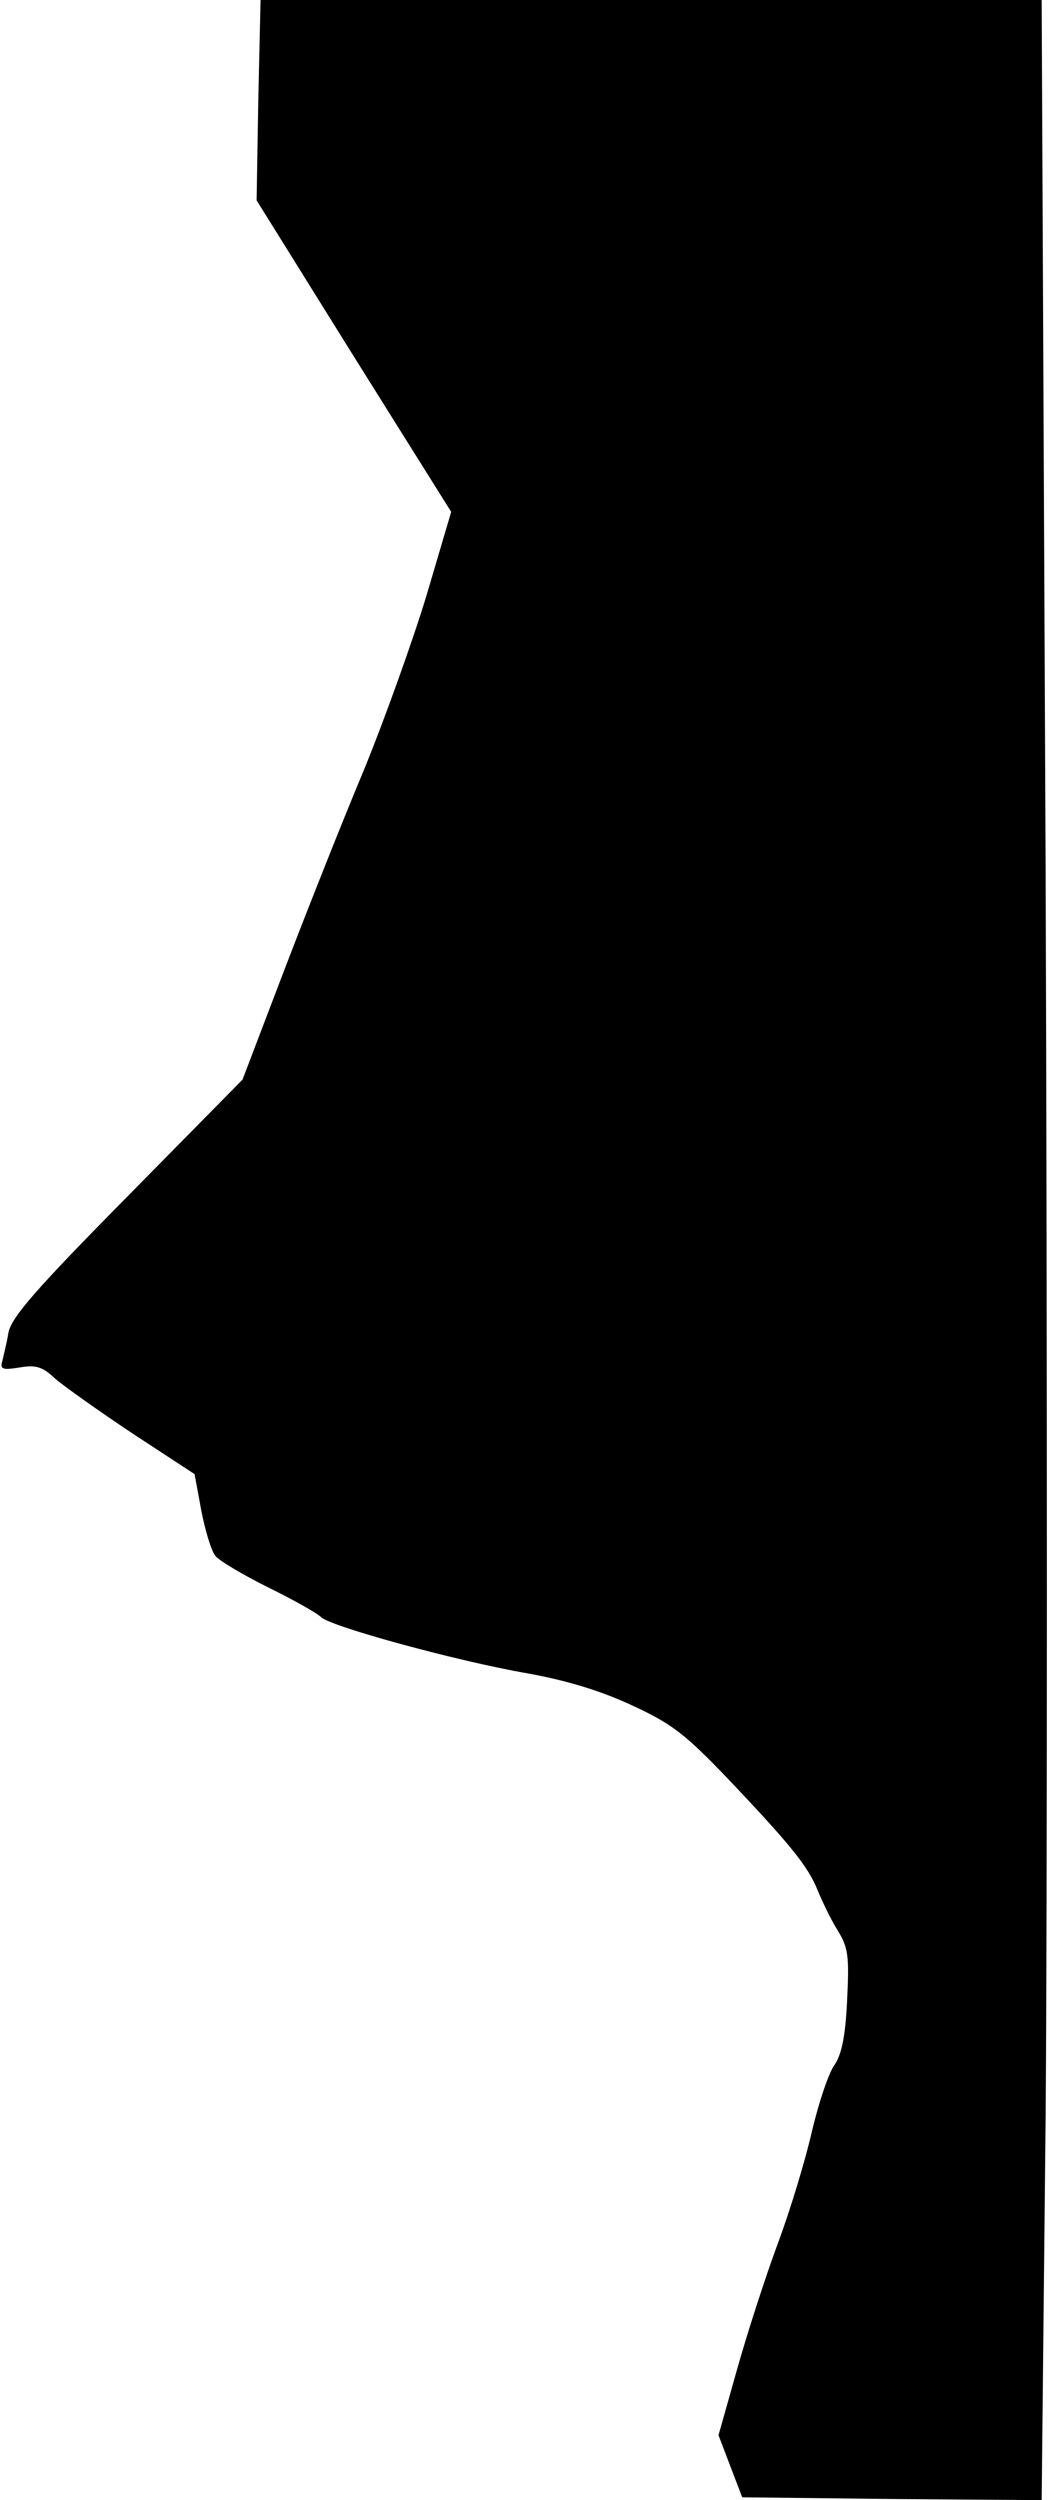 <?xml version="1.0" standalone="no"?>
<!DOCTYPE svg PUBLIC "-//W3C//DTD SVG 20010904//EN"
 "http://www.w3.org/TR/2001/REC-SVG-20010904/DTD/svg10.dtd">
<svg version="1.0" xmlns="http://www.w3.org/2000/svg"
 width="186pt" height="443pt" viewBox="0 0 186 443"
 preserveAspectRatio="xMidYMid meet">
<g transform="translate(0,443) scale(0.1,-0.1)"
fill="#000000" stroke="none">
<path fill="#000000" stroke="none" d="M458 4253 l-3 -178 172 -276 173 -276
-44 -149 c-25 -82 -75 -221 -111 -309 -37 -88 -100 -247 -141 -354 l-74 -194
-204 -207 c-161 -163 -205 -213 -211 -241 -3 -19 -9 -42 -11 -51 -4 -14 0 -16
31 -11 29 5 41 1 63 -20 15 -13 77 -57 137 -97 l110 -72 12 -65 c7 -36 18 -72
25 -80 6 -8 48 -33 92 -55 45 -22 88 -46 96 -54 20 -17 239 -77 365 -99 67
-12 128 -30 184 -56 72 -33 95 -51 170 -129 112 -118 144 -157 161 -200 8 -19
23 -51 35 -70 19 -31 21 -45 17 -125 -3 -65 -10 -96 -23 -115 -10 -14 -27 -65
-39 -115 -11 -49 -38 -139 -60 -198 -22 -59 -55 -161 -73 -225 l-33 -117 21
-55 21 -55 265 -3 266 -2 7 677 c3 372 3 1369 0 2215 l-7 1538 -693 0 -692 0
-4 -177z"/>
</g>
</svg>
